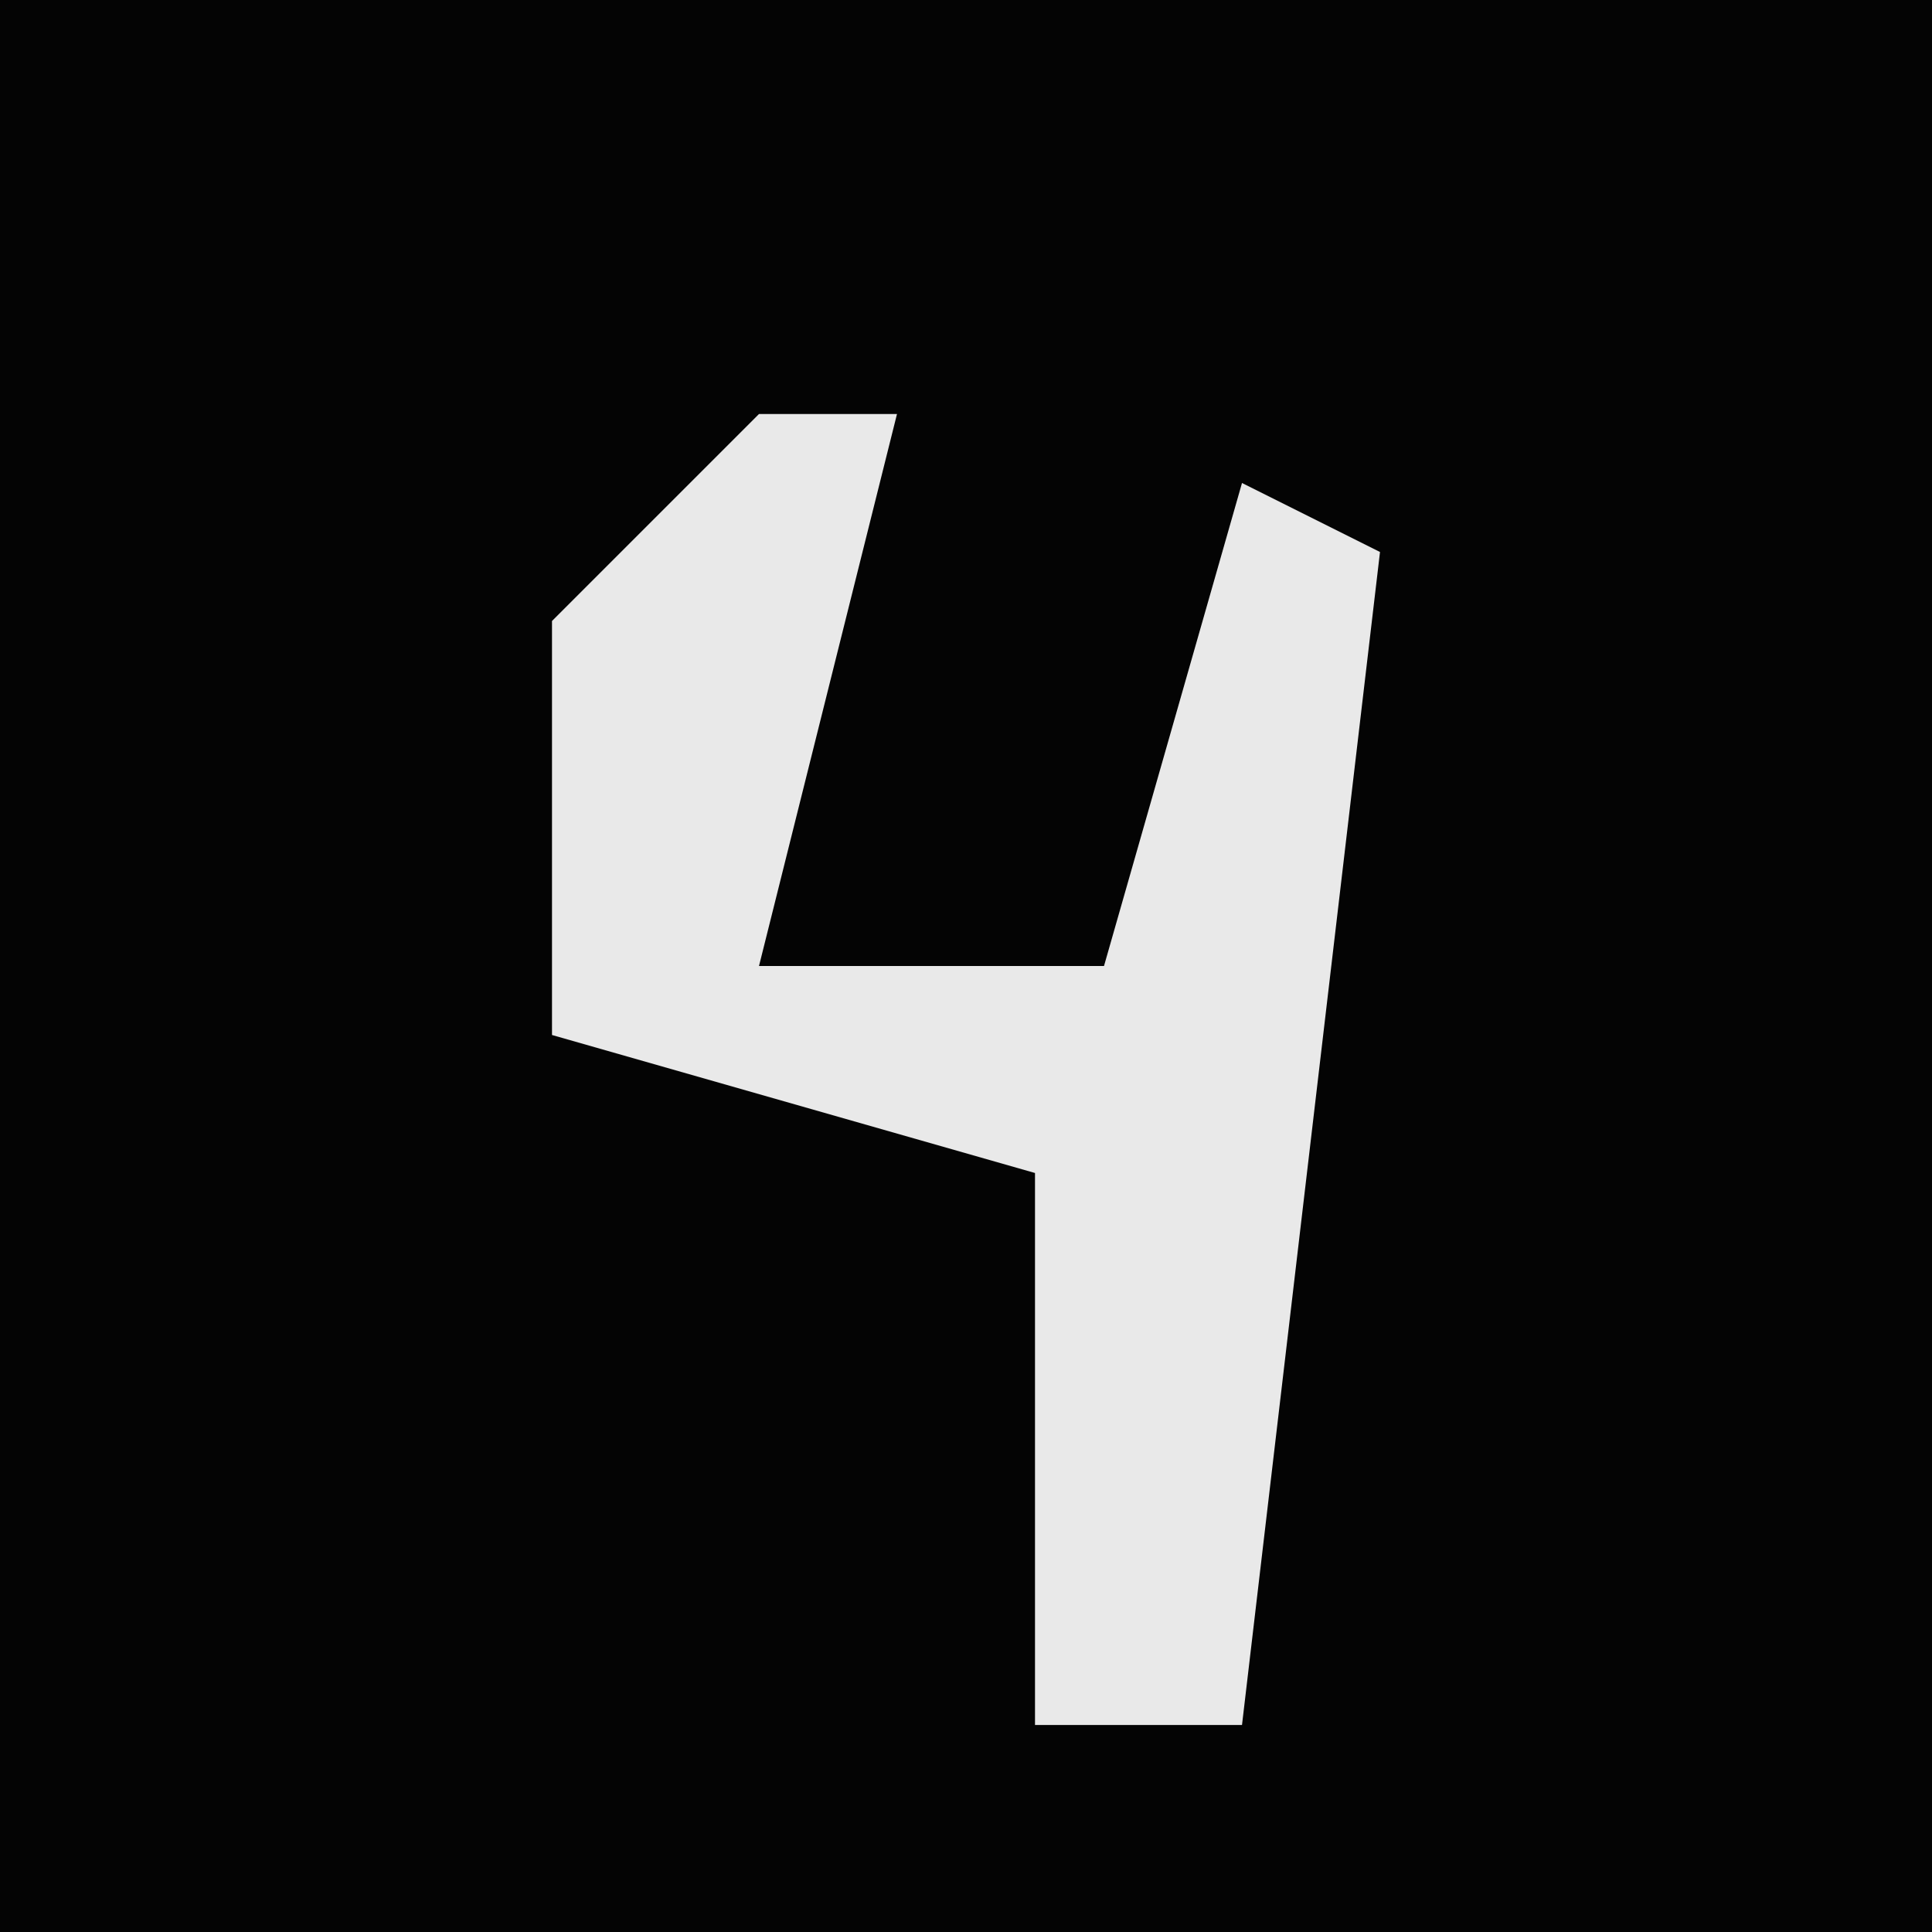 <?xml version="1.0" encoding="UTF-8"?>
<svg version="1.1" xmlns="http://www.w3.org/2000/svg" width="28" height="28">
<path d="M0,0 L28,0 L28,28 L0,28 Z " fill="#040404" transform="translate(0,0)"/>
<path d="M0,0 L2,0 L1,4 L0,8 L5,8 L7,1 L9,2 L7,19 L4,19 L4,11 L-3,9 L-3,3 Z " fill="#E9E9E9" transform="translate(11,6)"/>
</svg>
